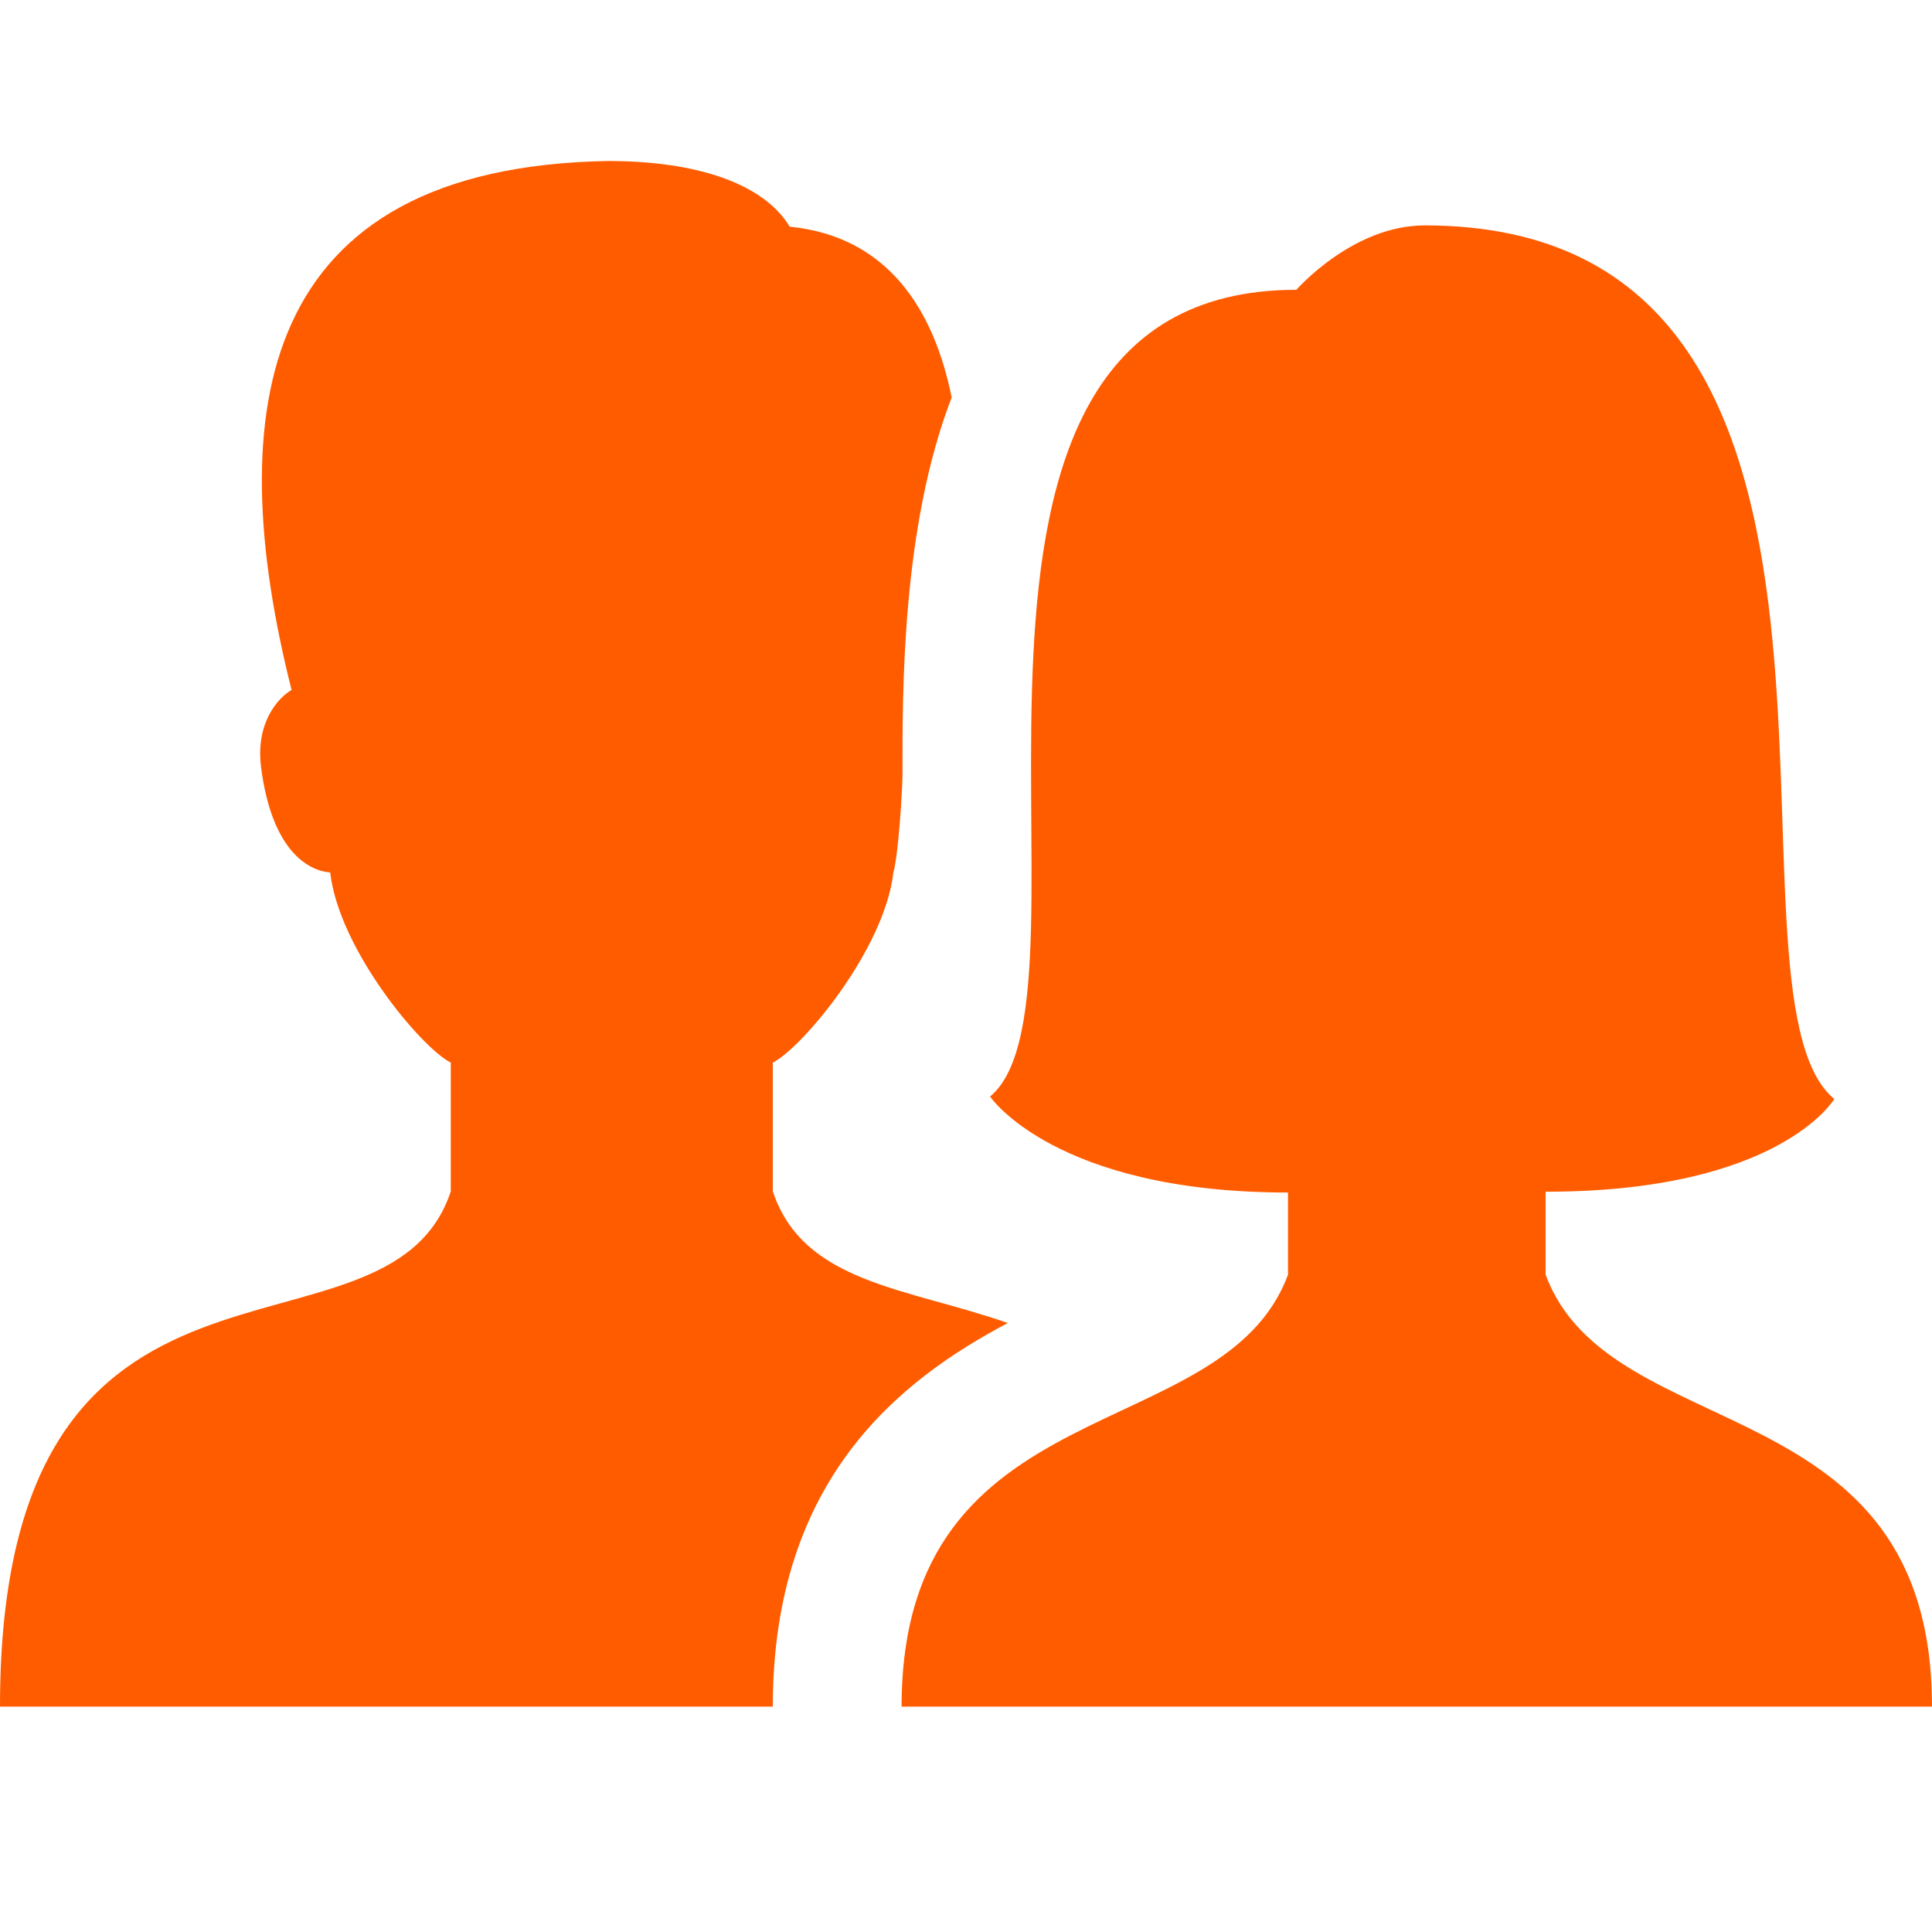 <?xml version="1.0" encoding="UTF-8"?>
<svg width="24px" height="24px" viewBox="0 0 24 24" version="1.1" xmlns="http://www.w3.org/2000/svg" xmlns:xlink="http://www.w3.org/1999/xlink">
    <!-- Generator: sketchtool 51 (57462) - http://www.bohemiancoding.com/sketch -->
    <title>4CF6AD64-E24D-46F6-B75F-C82115D17ECA</title>
    <desc>Created with sketchtool.</desc>
    <defs></defs>
    <g id="Symbols" stroke="none" stroke-width="1" fill="none" fill-rule="evenodd">
        <g id="icons-/-not-active-/-contacts" fill="#ff5c00" fill-rule="nonzero">
            <path d="M12.519,16.435 C11.273,15.998 9.982,15.945 9.6,14.8 L9.6,13.2 C9.96,13.022 10.989,11.796 11.098,10.838 C11.162,10.612 11.211,9.802 11.211,9.62 C11.211,8.621 11.196,6.555 11.822,4.938 C11.603,3.852 11.033,2.937 9.81,2.816 C9.482,2.274 8.644,2 7.554,2 C3.193,2.075 2.747,5.098 3.622,8.571 C3.453,8.669 3.173,8.979 3.243,9.53 C3.374,10.556 3.819,10.816 4.102,10.838 C4.21,11.796 5.24,13.022 5.6,13.2 L5.6,14.8 C4.8,17.2 0,14.8 0,21.2 L9.6,21.2 C9.6,18.362 11.192,17.138 12.519,16.435 Z" id="Shape"></path>
            <path d="M11.2,21.2 C11.2,17.2 15.2,18 16,15.834 L16,14.814 C13.103,14.814 12.299,13.622 12.299,13.622 C13.813,12.362 10.95,3.6 16.104,3.6 C16.104,3.6 16.8,2.8 17.699,2.8 C24,2.8 21.157,12.314 22.786,13.652 C22.786,13.652 22.111,14.804 19.2,14.804 L19.2,15.834 C20,18 24,17.2 24,21.2 L11.2,21.2 Z" id="Shape"></path>
        </g>
    </g>
</svg>